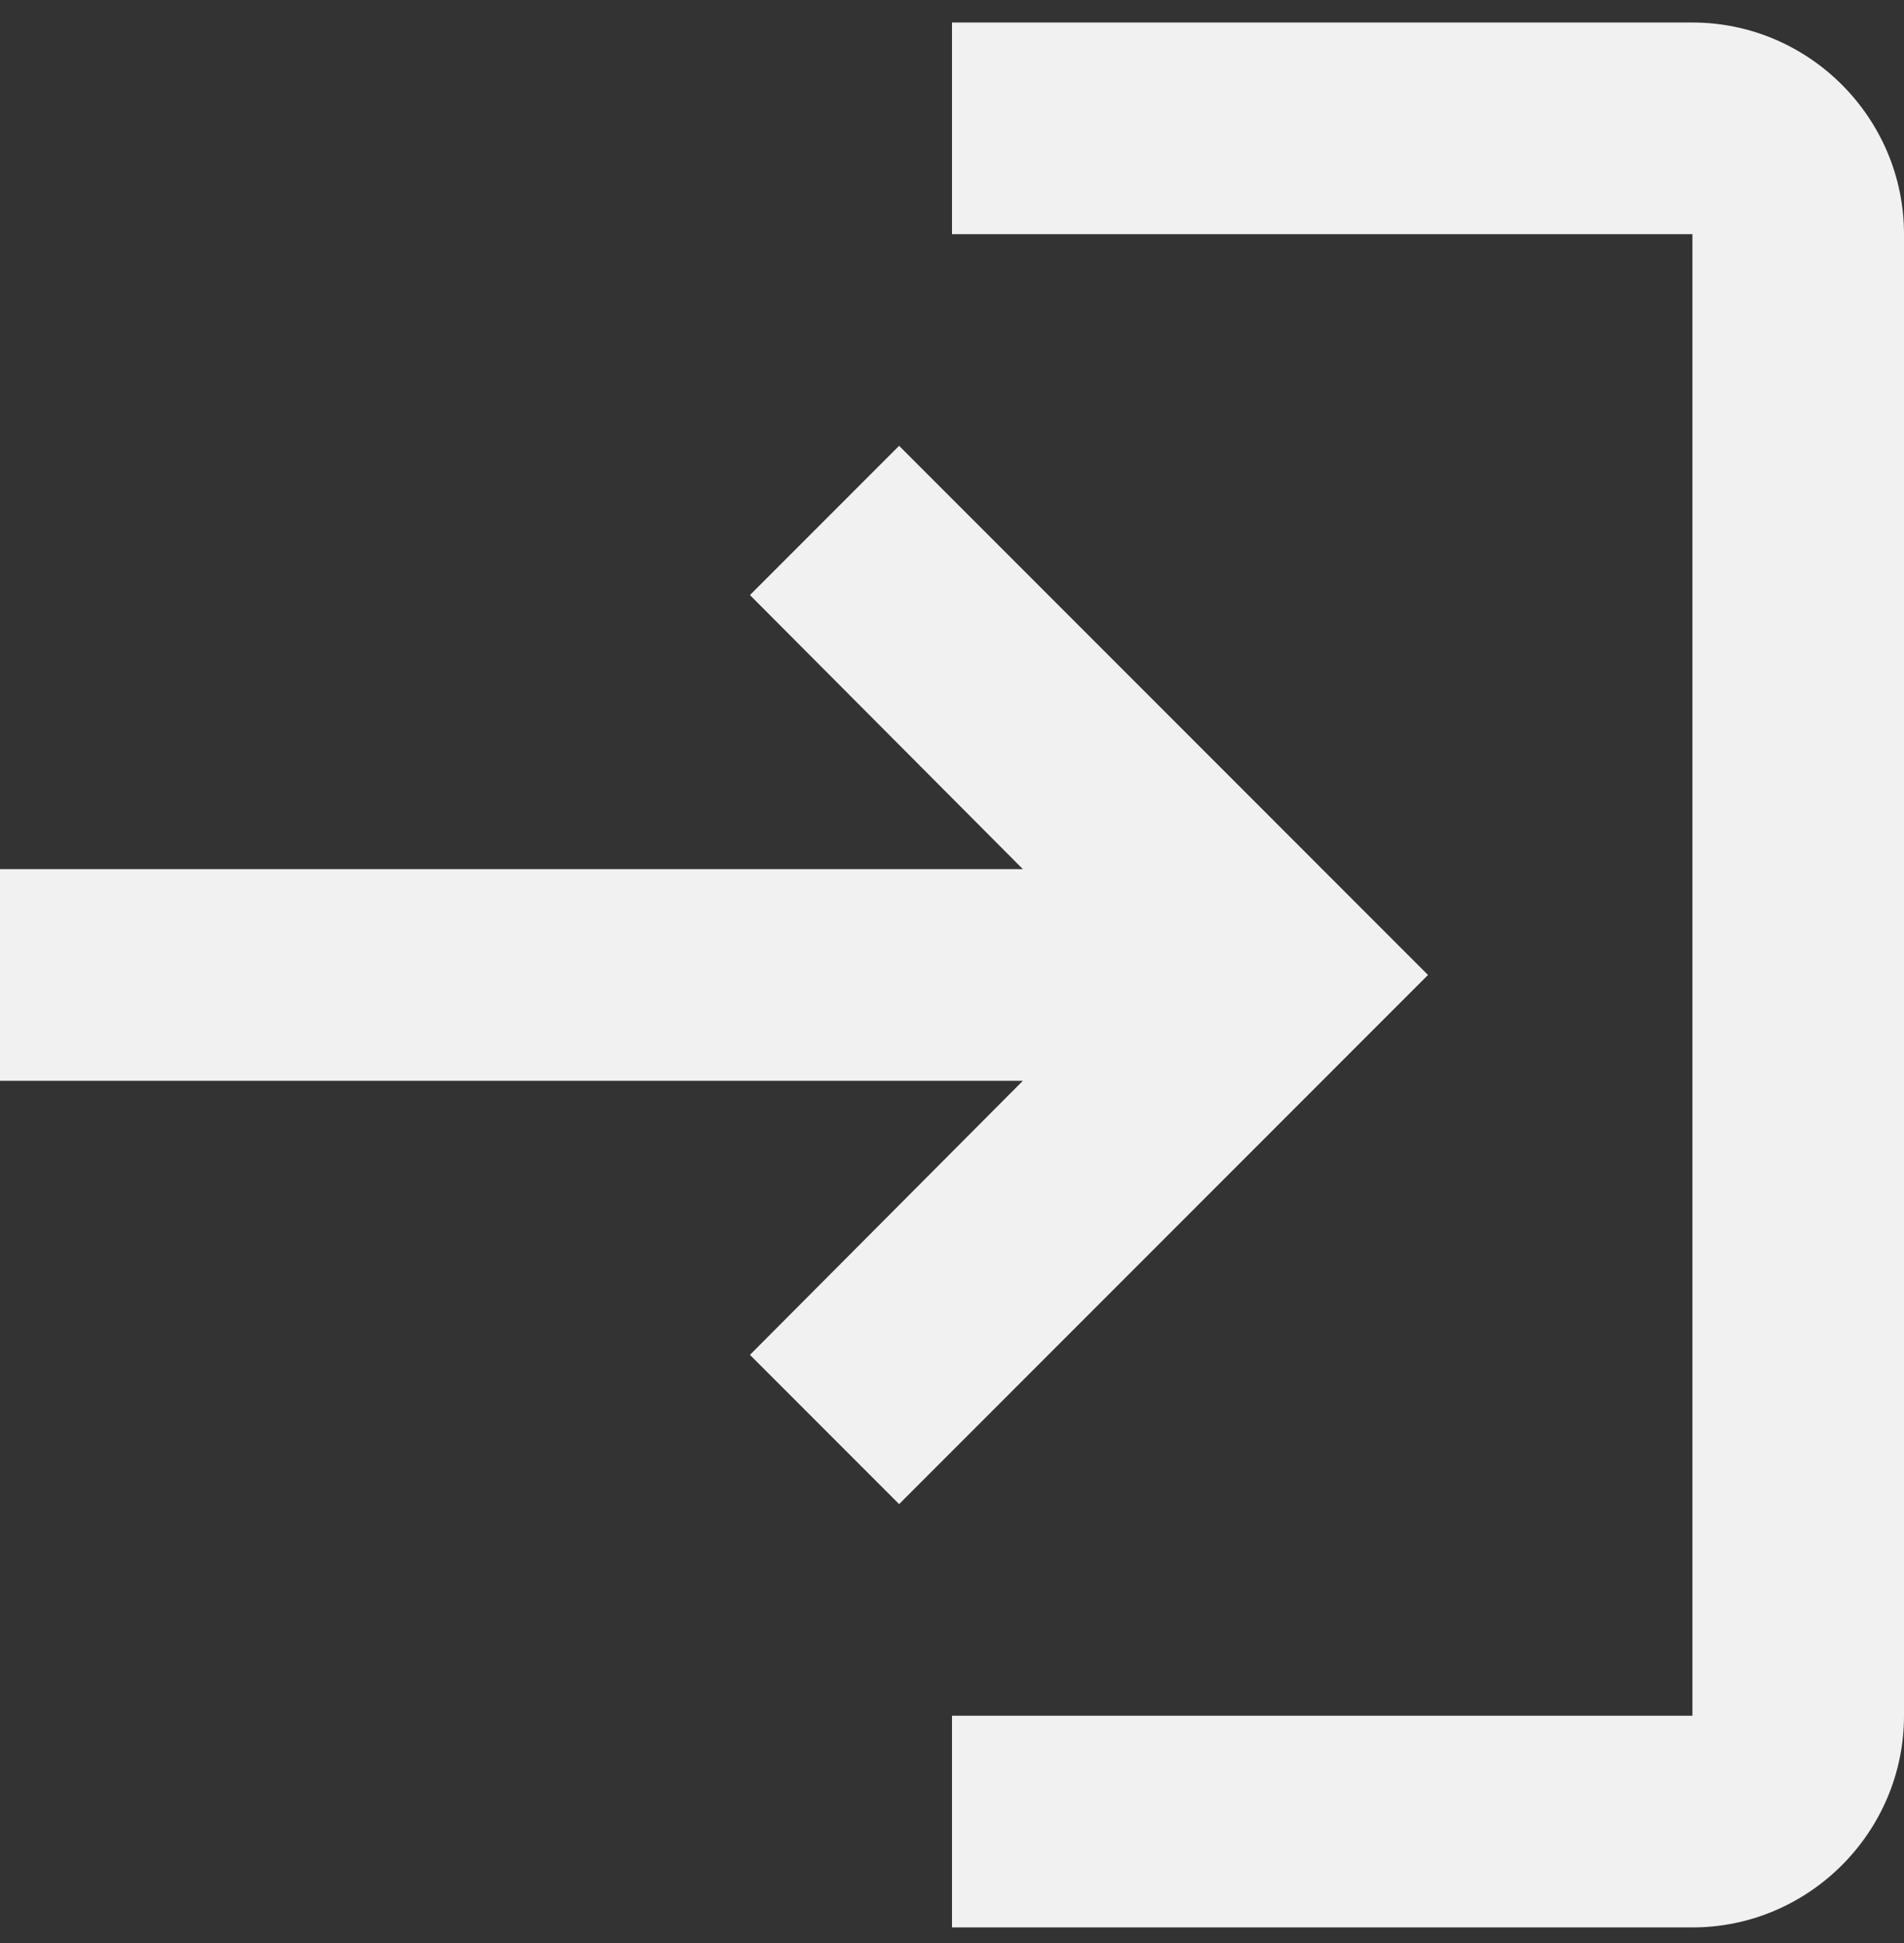 <svg width="50" height="51" viewBox="0 0 50 51" fill="none" xmlns="http://www.w3.org/2000/svg">
<rect x="0" y="0" width="50" height="51" fill="#333333" stroke="none"/>
<path d="M25 6.147H44.444L44.444 45.035H25V50.591H44.444C47.5 50.591 50 48.091 50 45.035L50 6.147C50 3.091 47.5 0.591 44.444 0.591H25V6.147ZM26.861 22.813L19.694 15.619L23.611 11.702L37.5 25.591L23.611 39.48L19.694 35.563L26.861 28.369L0 28.369L0 22.813L26.861 22.813Z" fill="#F1F1F1"/>
</svg>

